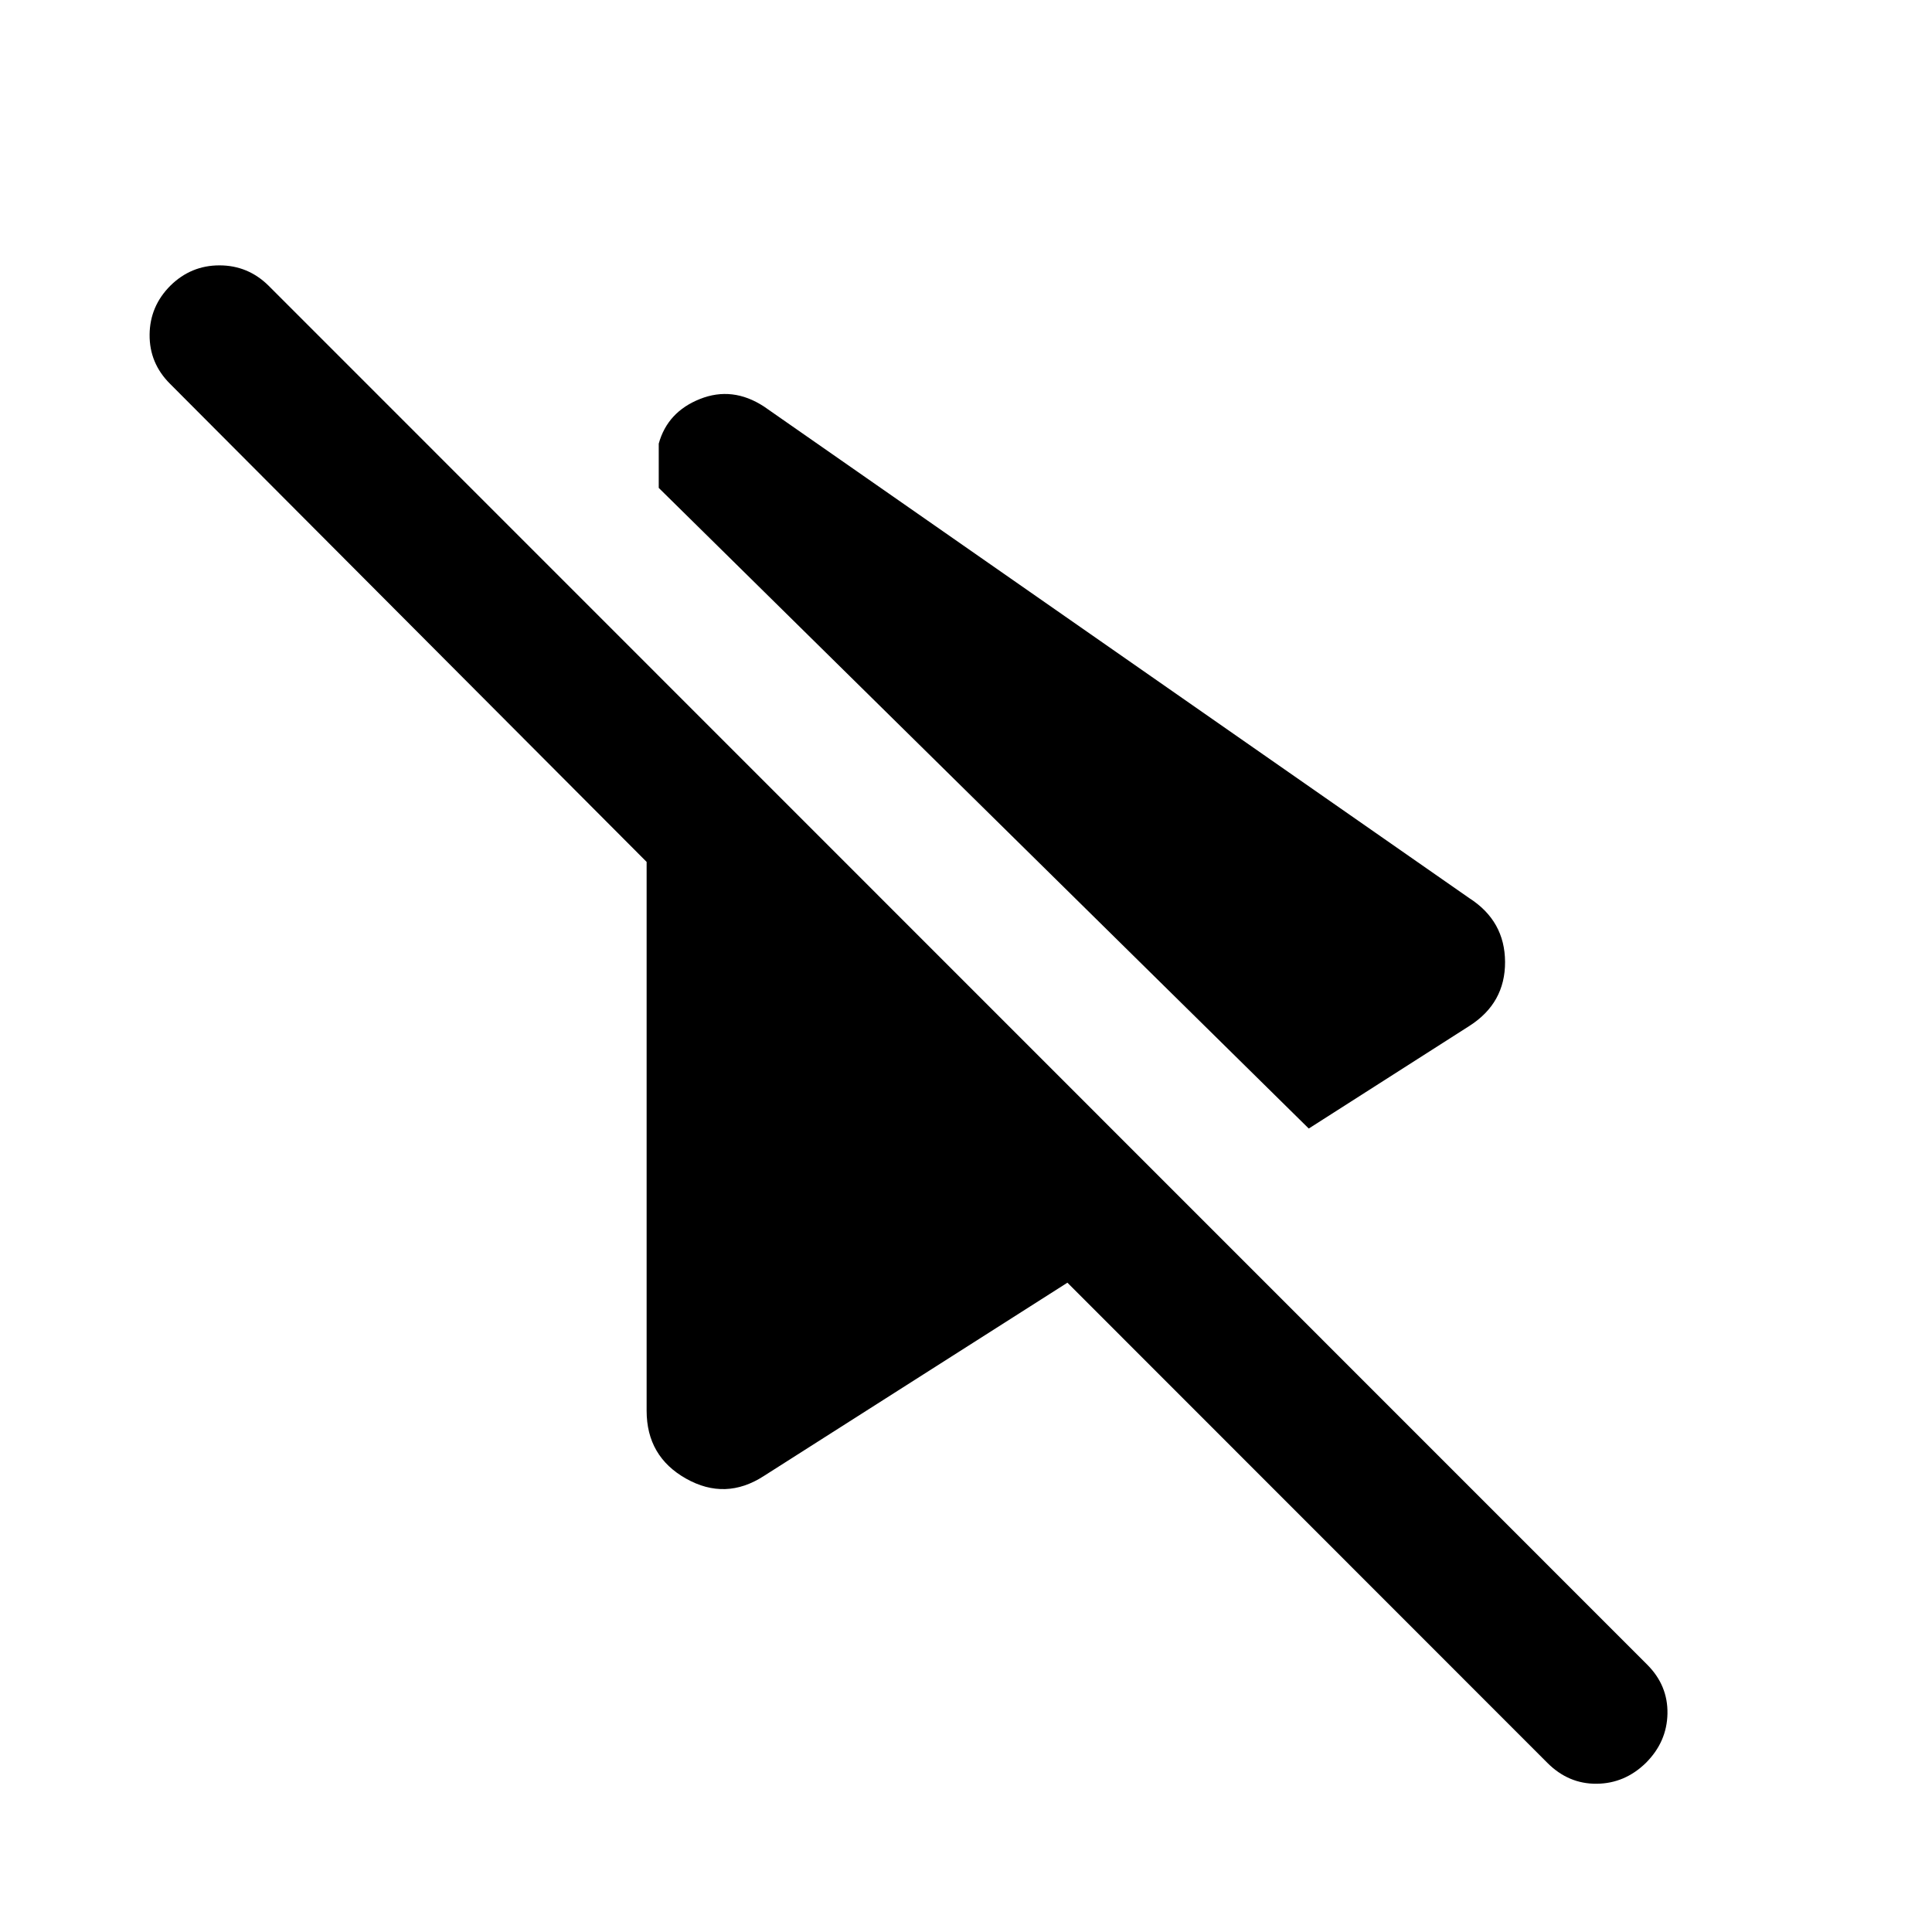 <svg xmlns="http://www.w3.org/2000/svg" height="40" viewBox="0 -960 960 960" width="40"><path d="M650.318-399.239 327.326-717.564v-22.001q4.369-15.783 20.511-22.189 16.141-6.406 31.735 3.725l350.472 244.283q17.739 11.355 17.812 31.746.072 20.391-17.667 31.746l-79.871 51.015ZM768.906-84.015 530.392-322.637l-150.82 96.037q-19.058 12.355-38.663 1.326-19.605-11.029-19.605-33.739v-272.711L84.442-769.333q-10.224-10.225-10.105-24.37.12-14.145 10.344-24.369 10.225-10.066 24.37-10.066 14.145 0 24.369 10.066l685.065 685.224q10.319 10.319 10.066 24.337-.254 14.018-10.732 24.496-10.478 10.225-24.457 10.352-13.978.127-24.456-10.352Z"/></svg>